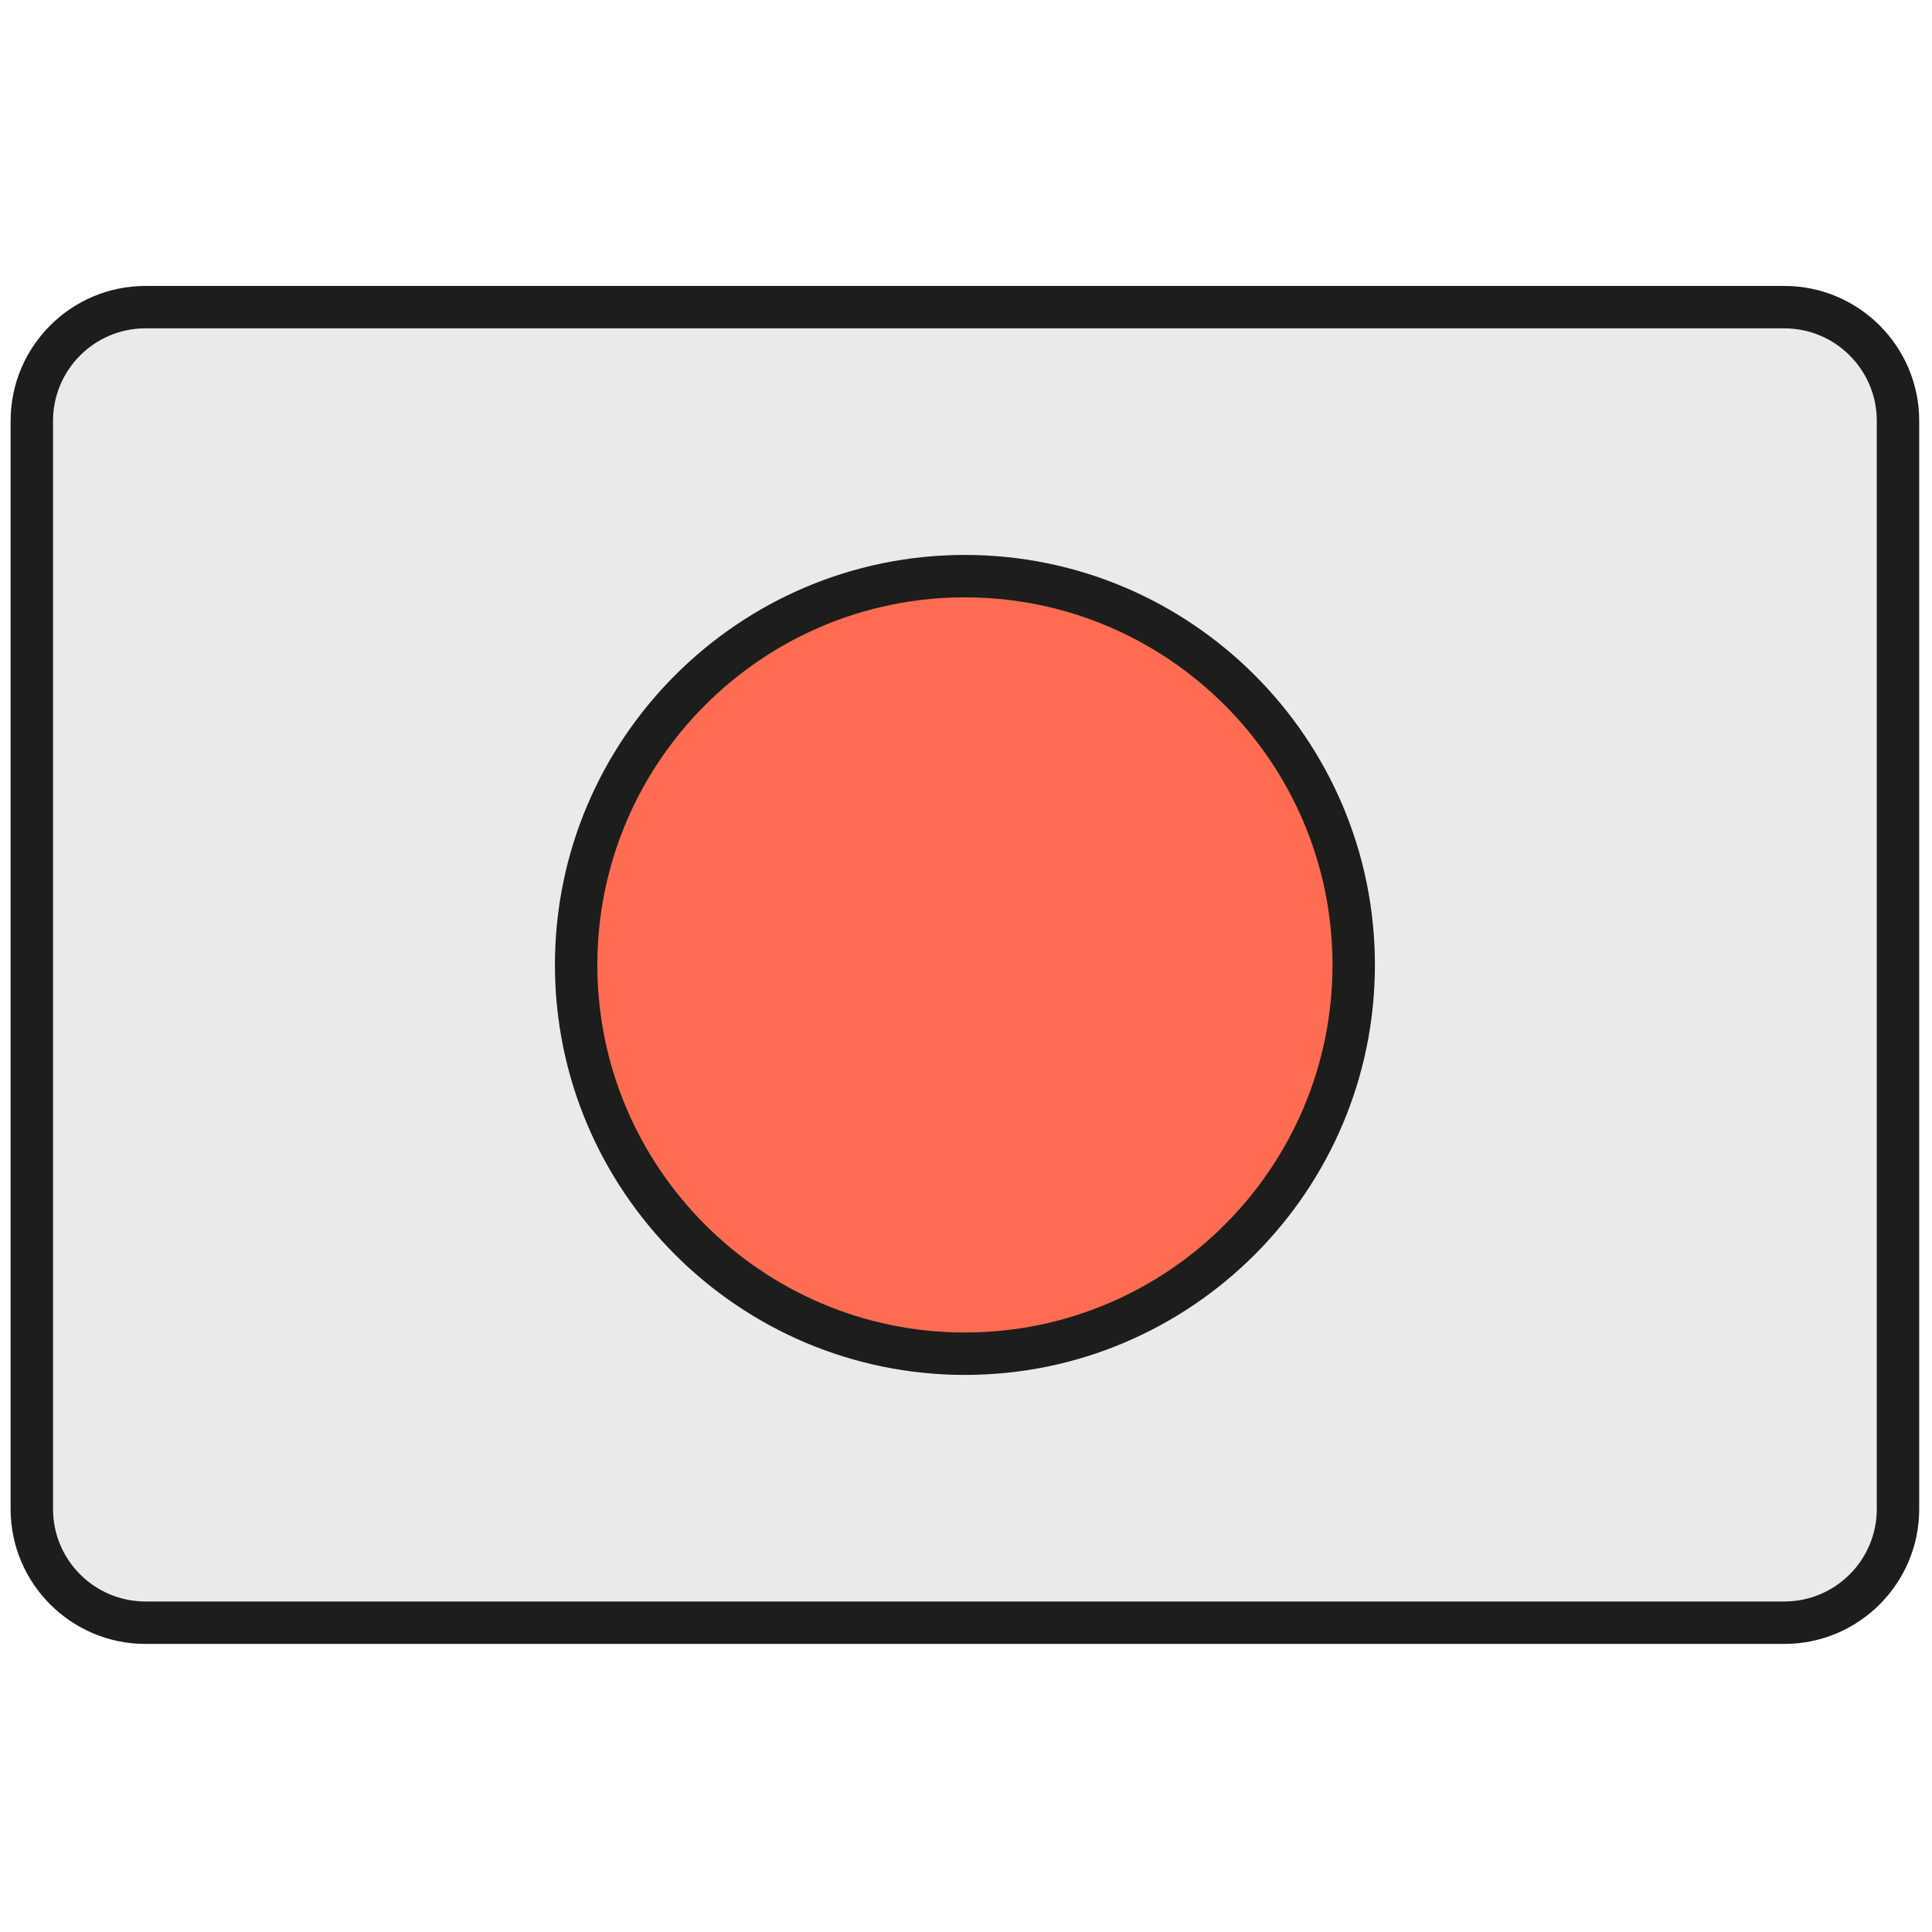 <svg xmlns="http://www.w3.org/2000/svg" xmlns:xlink="http://www.w3.org/1999/xlink" version="1.1" width="256" height="256" viewBox="0 0 256 256" xml:space="preserve">

<defs>
</defs>
<g style="stroke: none; stroke-width: 0; stroke-dasharray: none; stroke-linecap: butt; stroke-linejoin: miter; stroke-miterlimit: 10; fill: none; fill-rule: nonzero; opacity: 1;" transform="translate(1.407 1.407) scale(2.81 2.81)" >
	<path d="M 83.642 76.018 H 6.358 C 3.399 76.018 1 73.619 1 70.659 V 19.341 c 0 -2.959 2.399 -5.358 5.358 -5.358 h 77.283 c 2.959 0 5.358 2.399 5.358 5.358 v 51.319 C 89 73.619 86.601 76.018 83.642 76.018 z" style="stroke: none; stroke-width: 1; stroke-dasharray: none; stroke-linecap: butt; stroke-linejoin: miter; stroke-miterlimit: 10; fill: rgb(234,234,234); fill-rule: nonzero; opacity: 1;" transform=" matrix(1 0 0 1 0 0) " stroke-linecap="round" />
	<circle cx="45.003" cy="45.003" r="18.333" style="stroke: none; stroke-width: 1; stroke-dasharray: none; stroke-linecap: butt; stroke-linejoin: miter; stroke-miterlimit: 10; fill: rgb(255,108,82); fill-rule: nonzero; opacity: 1;" transform="  matrix(1 0 0 1 0 0) "/>
	<path d="M 83.642 77.018 H 6.358 C 2.853 77.018 0 74.165 0 70.659 V 19.341 c 0 -3.506 2.853 -6.358 6.358 -6.358 h 77.283 c 3.506 0 6.358 2.853 6.358 6.358 v 51.318 C 90 74.165 87.147 77.018 83.642 77.018 z M 6.358 14.982 C 3.955 14.982 2 16.938 2 19.341 v 51.318 c 0 2.403 1.955 4.358 4.358 4.358 h 77.283 c 2.403 0 4.358 -1.955 4.358 -4.358 V 19.341 c 0 -2.403 -1.955 -4.358 -4.358 -4.358 H 6.358 z" style="stroke: none; stroke-width: 1; stroke-dasharray: none; stroke-linecap: butt; stroke-linejoin: miter; stroke-miterlimit: 10; fill: rgb(29,29,27); fill-rule: nonzero; opacity: 1;" transform=" matrix(1 0 0 1 0 0) " stroke-linecap="round" />
	<path d="M 45 64.333 c -10.661 0 -19.333 -8.673 -19.333 -19.333 c 0 -10.661 8.673 -19.333 19.333 -19.333 c 10.66 0 19.333 8.673 19.333 19.333 C 64.333 55.66 55.66 64.333 45 64.333 z M 45 27.667 c -9.558 0 -17.333 7.776 -17.333 17.333 S 35.442 62.333 45 62.333 S 62.333 54.558 62.333 45 S 54.558 27.667 45 27.667 z" style="stroke: none; stroke-width: 1; stroke-dasharray: none; stroke-linecap: butt; stroke-linejoin: miter; stroke-miterlimit: 10; fill: rgb(29,29,27); fill-rule: nonzero; opacity: 1;" transform=" matrix(1 0 0 1 0 0) " stroke-linecap="round" />
</g>
</svg>